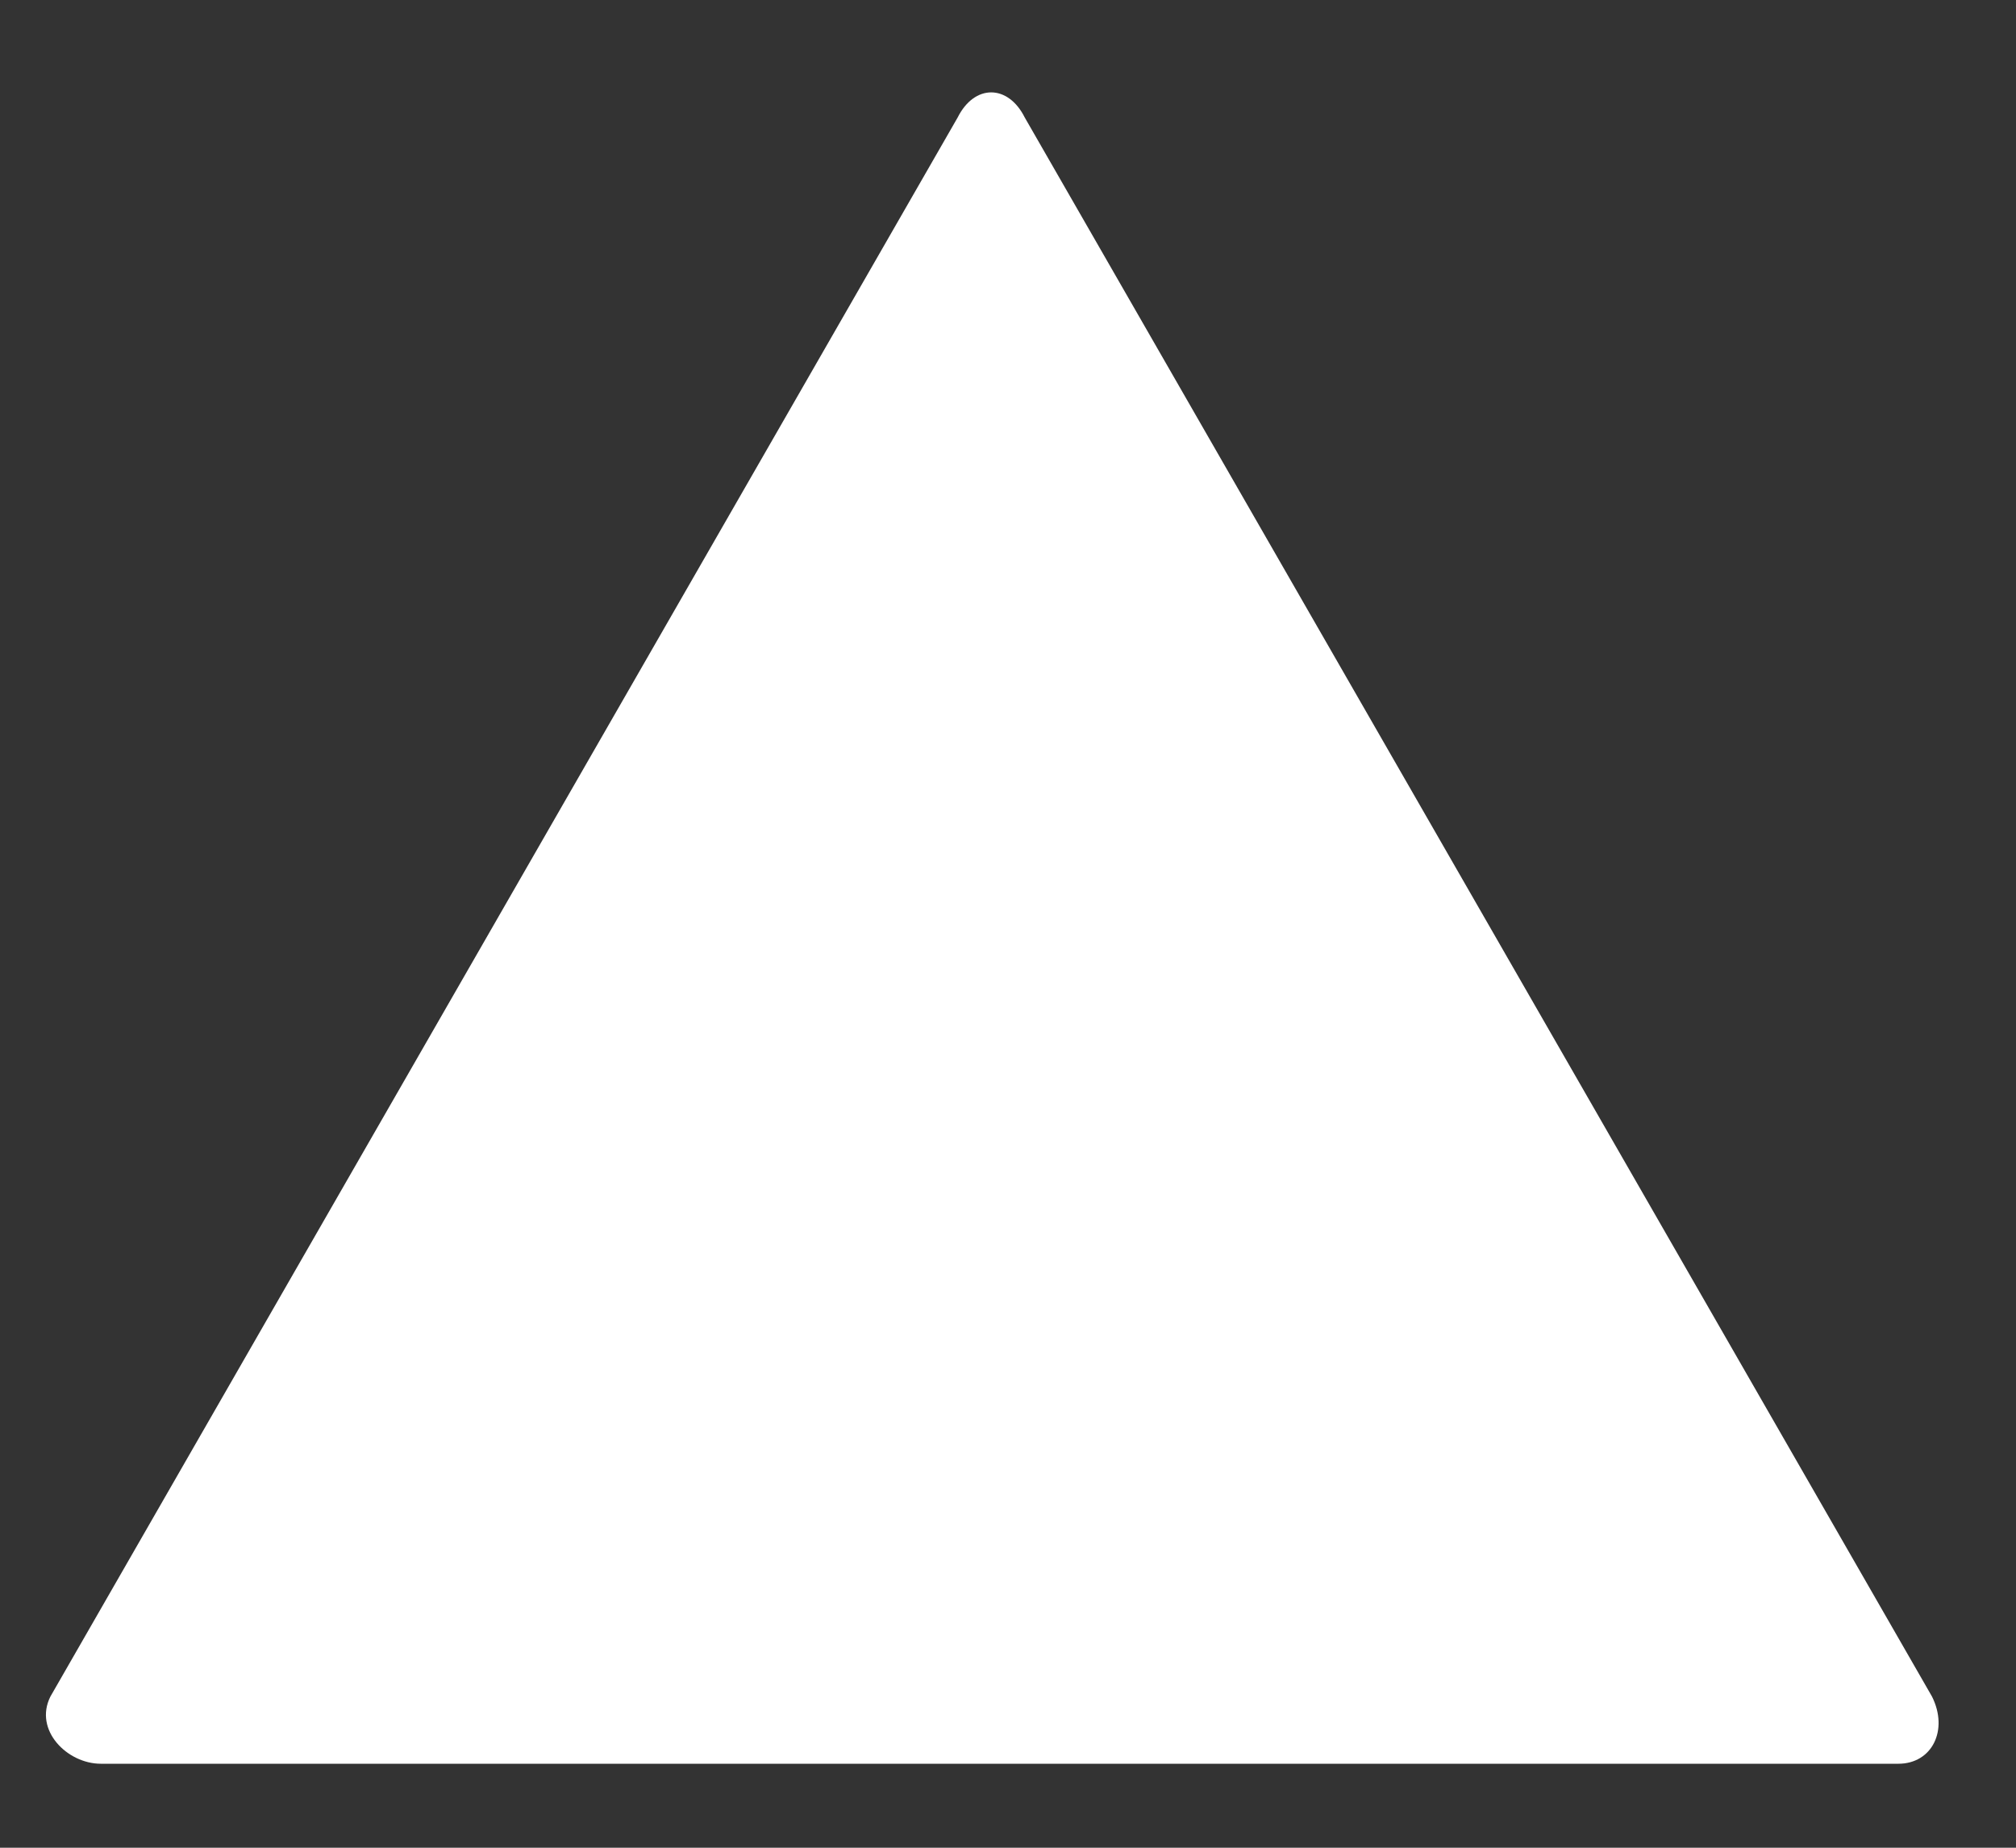 <?xml version="1.0" encoding="utf-8"?>
<!-- Generator: Adobe Illustrator 18.1.1, SVG Export Plug-In . SVG Version: 6.00 Build 0)  -->
<svg version="1.1" id="Layer_1" xmlns="http://www.w3.org/2000/svg" xmlns:xlink="http://www.w3.org/1999/xlink" x="0px" y="0px"
	 viewBox="0 0 12 11" enable-background="new 0 0 12 11" xml:space="preserve">
<rect x="0" y="0" width="12" height="11" fill="#333333" stroke="none"/>
<g>
	<path fill="#FFFFFF" d="M0.3,10.1l5.4-9.4c0.1-0.2,0.3-0.2,0.4,0l5.4,9.4c0.1,0.2,0,0.4-0.2,0.4H0.6C0.4,10.5,0.2,10.3,0.3,10.1z"
		/>
</g>
</svg>
